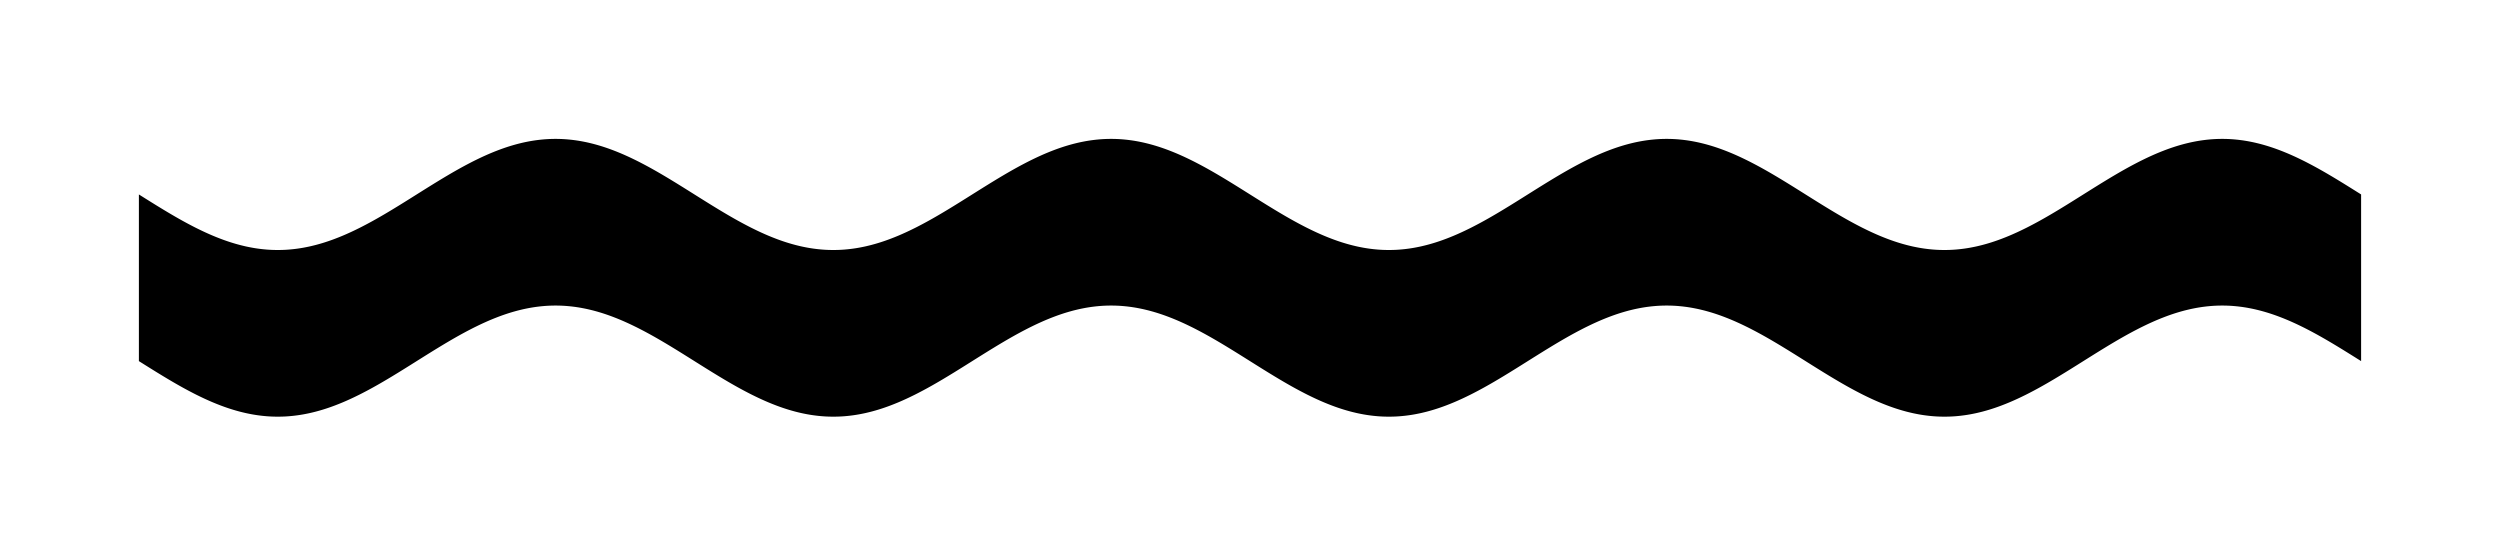 <!-- Header -->
<svg
    version="1.1"
    baseProfile="full"
    xmlns="http://www.w3.org/2000/svg"
    xmlns:xlink="http://www.w3.org/1999/xlink"
    xmlns:ev="http://www.w3.org/2001/xml-events"
    width="225.0"
    height="50.0"
    viewBox="-12.5 -17.5 225.0 50.0"
    preserveAspectRatio="none"
>
<!-- Body -->
<!-- Path -->
<path d="M0.0,0.0 L0.1,0.063 L0.2,0.126 L0.3,0.188 L0.4,0.251 L0.5,0.314 L0.6,0.377 L0.7,0.439 L0.8,0.502 L0.9,0.564 L1.0,0.627 L1.1,0.689 L1.2,0.751 L1.3,0.813 L1.4,0.875 L1.5,0.937 L1.6,0.999 L1.7,1.06 L1.8,1.121 L1.9,1.182 L2.0,1.243 L2.1,1.304 L2.2,1.365 L2.3,1.425 L2.4,1.485 L2.5,1.545 L2.6,1.605 L2.7,1.664 L2.8,1.723 L2.9,1.782 L3.0,1.841 L3.1,1.899 L3.2,1.957 L3.3,2.015 L3.4,2.072 L3.5,2.129 L3.6,2.186 L3.7,2.242 L3.8,2.298 L3.9,2.354 L4.0,2.409 L4.1,2.464 L4.2,2.518 L4.3,2.572 L4.4,2.626 L4.5,2.679 L4.6,2.732 L4.7,2.784 L4.8,2.836 L4.9,2.888 L5.0,2.939 L5.1,2.99 L5.2,3.04 L5.3,3.089 L5.4,3.138 L5.5,3.187 L5.6,3.235 L5.7,3.283 L5.8,3.33 L5.9,3.377 L6.0,3.423 L6.1,3.468 L6.2,3.513 L6.3,3.558 L6.4,3.602 L6.5,3.645 L6.6,3.688 L6.7,3.73 L6.8,3.771 L6.9,3.812 L7.0,3.853 L7.1,3.892 L7.2,3.931 L7.3,3.97 L7.4,4.008 L7.5,4.045 L7.6,4.082 L7.7,4.118 L7.8,4.153 L7.9,4.188 L8.0,4.222 L8.1,4.255 L8.2,4.288 L8.3,4.32 L8.4,4.351 L8.5,4.382 L8.6,4.411 L8.7,4.441 L8.8,4.469 L8.9,4.497 L9.0,4.524 L9.1,4.551 L9.2,4.576 L9.3,4.601 L9.4,4.625 L9.5,4.649 L9.6,4.672 L9.7,4.694 L9.8,4.715 L9.9,4.735 L10.0,4.755 L10.1,4.774 L10.2,4.793 L10.3,4.81 L10.4,4.827 L10.5,4.843 L10.6,4.858 L10.7,4.873 L10.8,4.886 L10.9,4.899 L11.0,4.911 L11.1,4.923 L11.2,4.933 L11.3,4.943 L11.4,4.952 L11.5,4.961 L11.6,4.968 L11.7,4.975 L11.8,4.981 L11.9,4.986 L12.0,4.99 L12.1,4.994 L12.2,4.996 L12.3,4.998 L12.4,5 L12.5,5.0 L12.6,5 L12.7,4.998 L12.8,4.996 L12.9,4.994 L13.0,4.99 L13.1,4.986 L13.2,4.981 L13.3,4.975 L13.4,4.968 L13.5,4.961 L13.6,4.952 L13.7,4.943 L13.8,4.933 L13.9,4.923 L14.0,4.911 L14.1,4.899 L14.2,4.886 L14.3,4.873 L14.4,4.858 L14.5,4.843 L14.6,4.827 L14.7,4.81 L14.8,4.793 L14.9,4.774 L15.0,4.755 L15.1,4.735 L15.2,4.715 L15.3,4.694 L15.4,4.672 L15.5,4.649 L15.6,4.625 L15.7,4.601 L15.8,4.576 L15.9,4.551 L16.0,4.524 L16.1,4.497 L16.2,4.469 L16.3,4.441 L16.4,4.411 L16.5,4.382 L16.6,4.351 L16.7,4.32 L16.8,4.288 L16.9,4.255 L17.0,4.222 L17.1,4.188 L17.2,4.153 L17.3,4.118 L17.4,4.082 L17.5,4.045 L17.6,4.008 L17.7,3.97 L17.8,3.931 L17.9,3.892 L18.0,3.853 L18.1,3.812 L18.2,3.771 L18.3,3.73 L18.4,3.688 L18.5,3.645 L18.6,3.602 L18.7,3.558 L18.8,3.513 L18.9,3.468 L19.0,3.423 L19.1,3.377 L19.2,3.33 L19.3,3.283 L19.4,3.235 L19.5,3.187 L19.6,3.138 L19.7,3.089 L19.8,3.04 L19.9,2.99 L20.0,2.939 L20.1,2.888 L20.2,2.836 L20.3,2.784 L20.4,2.732 L20.5,2.679 L20.6,2.626 L20.7,2.572 L20.8,2.518 L20.9,2.464 L21.0,2.409 L21.1,2.354 L21.2,2.298 L21.3,2.242 L21.4,2.186 L21.5,2.129 L21.6,2.072 L21.7,2.015 L21.8,1.957 L21.9,1.899 L22.0,1.841 L22.1,1.782 L22.2,1.723 L22.3,1.664 L22.4,1.605 L22.5,1.545 L22.6,1.485 L22.7,1.425 L22.8,1.365 L22.9,1.304 L23.0,1.243 L23.1,1.182 L23.2,1.121 L23.3,1.06 L23.4,0.999 L23.5,0.937 L23.6,0.875 L23.7,0.813 L23.8,0.751 L23.9,0.689 L24.0,0.627 L24.1,0.564 L24.2,0.502 L24.3,0.439 L24.4,0.377 L24.5,0.314 L24.6,0.251 L24.7,0.188 L24.8,0.126 L24.9,0.063 L25.0,6.123233995736766e-16 L25.1,-0.063 L25.2,-0.126 L25.3,-0.188 L25.4,-0.251 L25.5,-0.314 L25.6,-0.377 L25.7,-0.439 L25.8,-0.502 L25.9,-0.564 L26.0,-0.627 L26.1,-0.689 L26.2,-0.751 L26.3,-0.813 L26.4,-0.875 L26.5,-0.937 L26.6,-0.999 L26.7,-1.06 L26.8,-1.121 L26.9,-1.182 L27.0,-1.243 L27.1,-1.304 L27.2,-1.365 L27.3,-1.425 L27.4,-1.485 L27.5,-1.545 L27.6,-1.605 L27.7,-1.664 L27.8,-1.723 L27.9,-1.782 L28.0,-1.841 L28.1,-1.899 L28.2,-1.957 L28.3,-2.015 L28.4,-2.072 L28.5,-2.129 L28.6,-2.186 L28.7,-2.242 L28.8,-2.298 L28.9,-2.354 L29.0,-2.409 L29.1,-2.464 L29.2,-2.518 L29.3,-2.572 L29.4,-2.626 L29.5,-2.679 L29.6,-2.732 L29.7,-2.784 L29.8,-2.836 L29.9,-2.888 L30.0,-2.939 L30.1,-2.99 L30.2,-3.04 L30.3,-3.089 L30.4,-3.138 L30.5,-3.187 L30.6,-3.235 L30.7,-3.283 L30.8,-3.33 L30.9,-3.377 L31.0,-3.423 L31.1,-3.468 L31.2,-3.513 L31.3,-3.558 L31.4,-3.602 L31.5,-3.645 L31.6,-3.688 L31.7,-3.73 L31.8,-3.771 L31.9,-3.812 L32.0,-3.853 L32.1,-3.892 L32.2,-3.931 L32.3,-3.97 L32.4,-4.008 L32.5,-4.045 L32.6,-4.082 L32.7,-4.118 L32.8,-4.153 L32.9,-4.188 L33.0,-4.222 L33.1,-4.255 L33.2,-4.288 L33.3,-4.32 L33.4,-4.351 L33.5,-4.382 L33.6,-4.411 L33.7,-4.441 L33.8,-4.469 L33.9,-4.497 L34.0,-4.524 L34.1,-4.551 L34.2,-4.576 L34.3,-4.601 L34.4,-4.625 L34.5,-4.649 L34.6,-4.672 L34.7,-4.694 L34.8,-4.715 L34.9,-4.735 L35.0,-4.755 L35.1,-4.774 L35.2,-4.793 L35.3,-4.81 L35.4,-4.827 L35.5,-4.843 L35.6,-4.858 L35.7,-4.873 L35.8,-4.886 L35.9,-4.899 L36.0,-4.911 L36.1,-4.923 L36.2,-4.933 L36.3,-4.943 L36.4,-4.952 L36.5,-4.961 L36.6,-4.968 L36.7,-4.975 L36.8,-4.981 L36.9,-4.986 L37.0,-4.99 L37.1,-4.994 L37.2,-4.996 L37.3,-4.998 L37.4,-5 L37.5,-5.0 L37.6,-5 L37.7,-4.998 L37.8,-4.996 L37.9,-4.994 L38.0,-4.99 L38.1,-4.986 L38.2,-4.981 L38.3,-4.975 L38.4,-4.968 L38.5,-4.961 L38.6,-4.952 L38.7,-4.943 L38.8,-4.933 L38.9,-4.923 L39.0,-4.911 L39.1,-4.899 L39.2,-4.886 L39.3,-4.873 L39.4,-4.858 L39.5,-4.843 L39.6,-4.827 L39.7,-4.81 L39.8,-4.793 L39.9,-4.774 L40.0,-4.755 L40.1,-4.735 L40.2,-4.715 L40.3,-4.694 L40.4,-4.672 L40.5,-4.649 L40.6,-4.625 L40.7,-4.601 L40.8,-4.576 L40.9,-4.551 L41.0,-4.524 L41.1,-4.497 L41.2,-4.469 L41.3,-4.441 L41.4,-4.411 L41.5,-4.382 L41.6,-4.351 L41.7,-4.32 L41.8,-4.288 L41.9,-4.255 L42.0,-4.222 L42.1,-4.188 L42.2,-4.153 L42.3,-4.118 L42.4,-4.082 L42.5,-4.045 L42.6,-4.008 L42.7,-3.97 L42.8,-3.931 L42.9,-3.892 L43.0,-3.853 L43.1,-3.812 L43.2,-3.771 L43.3,-3.73 L43.4,-3.688 L43.5,-3.645 L43.6,-3.602 L43.7,-3.558 L43.8,-3.513 L43.9,-3.468 L44.0,-3.423 L44.1,-3.377 L44.2,-3.33 L44.3,-3.283 L44.4,-3.235 L44.5,-3.187 L44.6,-3.138 L44.7,-3.089 L44.8,-3.04 L44.9,-2.99 L45.0,-2.939 L45.1,-2.888 L45.2,-2.836 L45.3,-2.784 L45.4,-2.732 L45.5,-2.679 L45.6,-2.626 L45.7,-2.572 L45.8,-2.518 L45.9,-2.464 L46.0,-2.409 L46.1,-2.354 L46.2,-2.298 L46.3,-2.242 L46.4,-2.186 L46.5,-2.129 L46.6,-2.072 L46.7,-2.015 L46.8,-1.957 L46.9,-1.899 L47.0,-1.841 L47.1,-1.782 L47.2,-1.723 L47.3,-1.664 L47.4,-1.605 L47.5,-1.545 L47.6,-1.485 L47.7,-1.425 L47.8,-1.365 L47.9,-1.304 L48.0,-1.243 L48.1,-1.182 L48.2,-1.121 L48.3,-1.06 L48.4,-0.999 L48.5,-0.937 L48.6,-0.875 L48.7,-0.813 L48.8,-0.751 L48.9,-0.689 L49.0,-0.627 L49.1,-0.564 L49.2,-0.502 L49.3,-0.439 L49.4,-0.377 L49.5,-0.314 L49.6,-0.251 L49.7,-0.188 L49.8,-0.126 L49.9,-0.063 L50.0,-1.2246467991473533e-15 L50.1,0.063 L50.2,0.126 L50.3,0.188 L50.4,0.251 L50.5,0.314 L50.6,0.377 L50.7,0.439 L50.8,0.502 L50.9,0.564 L51.0,0.627 L51.1,0.689 L51.2,0.751 L51.3,0.813 L51.4,0.875 L51.5,0.937 L51.6,0.999 L51.7,1.06 L51.8,1.121 L51.9,1.182 L52.0,1.243 L52.1,1.304 L52.2,1.365 L52.3,1.425 L52.4,1.485 L52.5,1.545 L52.6,1.605 L52.7,1.664 L52.8,1.723 L52.9,1.782 L53.0,1.841 L53.1,1.899 L53.2,1.957 L53.3,2.015 L53.4,2.072 L53.5,2.129 L53.6,2.186 L53.7,2.242 L53.8,2.298 L53.9,2.354 L54.0,2.409 L54.1,2.464 L54.2,2.518 L54.3,2.572 L54.4,2.626 L54.5,2.679 L54.6,2.732 L54.7,2.784 L54.8,2.836 L54.9,2.888 L55.0,2.939 L55.1,2.99 L55.2,3.04 L55.3,3.089 L55.4,3.138 L55.5,3.187 L55.6,3.235 L55.7,3.283 L55.8,3.33 L55.9,3.377 L56.0,3.423 L56.1,3.468 L56.2,3.513 L56.3,3.558 L56.4,3.602 L56.5,3.645 L56.6,3.688 L56.7,3.73 L56.8,3.771 L56.9,3.812 L57.0,3.853 L57.1,3.892 L57.2,3.931 L57.3,3.97 L57.4,4.008 L57.5,4.045 L57.6,4.082 L57.7,4.118 L57.8,4.153 L57.9,4.188 L58.0,4.222 L58.1,4.255 L58.2,4.288 L58.3,4.32 L58.4,4.351 L58.5,4.382 L58.6,4.411 L58.7,4.441 L58.8,4.469 L58.9,4.497 L59.0,4.524 L59.1,4.551 L59.2,4.576 L59.3,4.601 L59.4,4.625 L59.5,4.649 L59.6,4.672 L59.7,4.694 L59.8,4.715 L59.9,4.735 L60.0,4.755 L60.1,4.774 L60.2,4.793 L60.3,4.81 L60.4,4.827 L60.5,4.843 L60.6,4.858 L60.7,4.873 L60.8,4.886 L60.9,4.899 L61.0,4.911 L61.1,4.923 L61.2,4.933 L61.3,4.943 L61.4,4.952 L61.5,4.961 L61.6,4.968 L61.7,4.975 L61.8,4.981 L61.9,4.986 L62.0,4.99 L62.1,4.994 L62.2,4.996 L62.3,4.998 L62.4,5 L62.5,5.0 L62.6,5 L62.7,4.998 L62.8,4.996 L62.9,4.994 L63.0,4.99 L63.1,4.986 L63.2,4.981 L63.3,4.975 L63.4,4.968 L63.5,4.961 L63.6,4.952 L63.7,4.943 L63.8,4.933 L63.9,4.923 L64.0,4.911 L64.1,4.899 L64.2,4.886 L64.3,4.873 L64.4,4.858 L64.5,4.843 L64.6,4.827 L64.7,4.81 L64.8,4.793 L64.9,4.774 L65.0,4.755 L65.1,4.735 L65.2,4.715 L65.3,4.694 L65.4,4.672 L65.5,4.649 L65.6,4.625 L65.7,4.601 L65.8,4.576 L65.9,4.551 L66.0,4.524 L66.1,4.497 L66.2,4.469 L66.3,4.441 L66.4,4.411 L66.5,4.382 L66.6,4.351 L66.7,4.32 L66.8,4.288 L66.9,4.255 L67.0,4.222 L67.1,4.188 L67.2,4.153 L67.3,4.118 L67.4,4.082 L67.5,4.045 L67.6,4.008 L67.7,3.97 L67.8,3.931 L67.9,3.892 L68.0,3.853 L68.1,3.812 L68.2,3.771 L68.3,3.73 L68.4,3.688 L68.5,3.645 L68.6,3.602 L68.7,3.558 L68.8,3.513 L68.9,3.468 L69.0,3.423 L69.1,3.377 L69.2,3.33 L69.3,3.283 L69.4,3.235 L69.5,3.187 L69.6,3.138 L69.7,3.089 L69.8,3.04 L69.9,2.99 L70.0,2.939 L70.1,2.888 L70.2,2.836 L70.3,2.784 L70.4,2.732 L70.5,2.679 L70.6,2.626 L70.7,2.572 L70.8,2.518 L70.9,2.464 L71.0,2.409 L71.1,2.354 L71.2,2.298 L71.3,2.242 L71.4,2.186 L71.5,2.129 L71.6,2.072 L71.7,2.015 L71.8,1.957 L71.9,1.899 L72.0,1.841 L72.1,1.782 L72.2,1.723 L72.3,1.664 L72.4,1.605 L72.5,1.545 L72.6,1.485 L72.7,1.425 L72.8,1.365 L72.9,1.304 L73.0,1.243 L73.1,1.182 L73.2,1.121 L73.3,1.06 L73.4,0.999 L73.5,0.937 L73.6,0.875 L73.7,0.813 L73.8,0.751 L73.9,0.689 L74.0,0.627 L74.1,0.564 L74.2,0.502 L74.3,0.439 L74.4,0.377 L74.5,0.314 L74.6,0.251 L74.7,0.188 L74.8,0.126 L74.9,0.063 L75.0,1.8369701987210296e-15 L75.1,-0.063 L75.2,-0.126 L75.3,-0.188 L75.4,-0.251 L75.5,-0.314 L75.6,-0.377 L75.7,-0.439 L75.8,-0.502 L75.9,-0.564 L76.0,-0.627 L76.1,-0.689 L76.2,-0.751 L76.3,-0.813 L76.4,-0.875 L76.5,-0.937 L76.6,-0.999 L76.7,-1.06 L76.8,-1.121 L76.9,-1.182 L77.0,-1.243 L77.1,-1.304 L77.2,-1.365 L77.3,-1.425 L77.4,-1.485 L77.5,-1.545 L77.6,-1.605 L77.7,-1.664 L77.8,-1.723 L77.9,-1.782 L78.0,-1.841 L78.1,-1.899 L78.2,-1.957 L78.3,-2.015 L78.4,-2.072 L78.5,-2.129 L78.6,-2.186 L78.7,-2.242 L78.8,-2.298 L78.9,-2.354 L79.0,-2.409 L79.1,-2.464 L79.2,-2.518 L79.3,-2.572 L79.4,-2.626 L79.5,-2.679 L79.6,-2.732 L79.7,-2.784 L79.8,-2.836 L79.9,-2.888 L80.0,-2.939 L80.1,-2.99 L80.2,-3.04 L80.3,-3.089 L80.4,-3.138 L80.5,-3.187 L80.6,-3.235 L80.7,-3.283 L80.8,-3.33 L80.9,-3.377 L81.0,-3.423 L81.1,-3.468 L81.2,-3.513 L81.3,-3.558 L81.4,-3.602 L81.5,-3.645 L81.6,-3.688 L81.7,-3.73 L81.8,-3.771 L81.9,-3.812 L82.0,-3.853 L82.1,-3.892 L82.2,-3.931 L82.3,-3.97 L82.4,-4.008 L82.5,-4.045 L82.6,-4.082 L82.7,-4.118 L82.8,-4.153 L82.9,-4.188 L83.0,-4.222 L83.1,-4.255 L83.2,-4.288 L83.3,-4.32 L83.4,-4.351 L83.5,-4.382 L83.6,-4.411 L83.7,-4.441 L83.8,-4.469 L83.9,-4.497 L84.0,-4.524 L84.1,-4.551 L84.2,-4.576 L84.3,-4.601 L84.4,-4.625 L84.5,-4.649 L84.6,-4.672 L84.7,-4.694 L84.8,-4.715 L84.9,-4.735 L85.0,-4.755 L85.1,-4.774 L85.2,-4.793 L85.3,-4.81 L85.4,-4.827 L85.5,-4.843 L85.6,-4.858 L85.7,-4.873 L85.8,-4.886 L85.9,-4.899 L86.0,-4.911 L86.1,-4.923 L86.2,-4.933 L86.3,-4.943 L86.4,-4.952 L86.5,-4.961 L86.6,-4.968 L86.7,-4.975 L86.8,-4.981 L86.9,-4.986 L87.0,-4.99 L87.1,-4.994 L87.2,-4.996 L87.3,-4.998 L87.4,-5 L87.5,-5.0 L87.6,-5 L87.7,-4.998 L87.8,-4.996 L87.9,-4.994 L88.0,-4.99 L88.1,-4.986 L88.2,-4.981 L88.3,-4.975 L88.4,-4.968 L88.5,-4.961 L88.6,-4.952 L88.7,-4.943 L88.8,-4.933 L88.9,-4.923 L89.0,-4.911 L89.1,-4.899 L89.2,-4.886 L89.3,-4.873 L89.4,-4.858 L89.5,-4.843 L89.6,-4.827 L89.7,-4.81 L89.8,-4.793 L89.9,-4.774 L90.0,-4.755 L90.1,-4.735 L90.2,-4.715 L90.3,-4.694 L90.4,-4.672 L90.5,-4.649 L90.6,-4.625 L90.7,-4.601 L90.8,-4.576 L90.9,-4.551 L91.0,-4.524 L91.1,-4.497 L91.2,-4.469 L91.3,-4.441 L91.4,-4.411 L91.5,-4.382 L91.6,-4.351 L91.7,-4.32 L91.8,-4.288 L91.9,-4.255 L92.0,-4.222 L92.1,-4.188 L92.2,-4.153 L92.3,-4.118 L92.4,-4.082 L92.5,-4.045 L92.6,-4.008 L92.7,-3.97 L92.8,-3.931 L92.9,-3.892 L93.0,-3.853 L93.1,-3.812 L93.2,-3.771 L93.3,-3.73 L93.4,-3.688 L93.5,-3.645 L93.6,-3.602 L93.7,-3.558 L93.8,-3.513 L93.9,-3.468 L94.0,-3.423 L94.1,-3.377 L94.2,-3.33 L94.3,-3.283 L94.4,-3.235 L94.5,-3.187 L94.6,-3.138 L94.7,-3.089 L94.8,-3.04 L94.9,-2.99 L95.0,-2.939 L95.1,-2.888 L95.2,-2.836 L95.3,-2.784 L95.4,-2.732 L95.5,-2.679 L95.6,-2.626 L95.7,-2.572 L95.8,-2.518 L95.9,-2.464 L96.0,-2.409 L96.1,-2.354 L96.2,-2.298 L96.3,-2.242 L96.4,-2.186 L96.5,-2.129 L96.6,-2.072 L96.7,-2.015 L96.8,-1.957 L96.9,-1.899 L97.0,-1.841 L97.1,-1.782 L97.2,-1.723 L97.3,-1.664 L97.4,-1.605 L97.5,-1.545 L97.6,-1.485 L97.7,-1.425 L97.8,-1.365 L97.9,-1.304 L98.0,-1.243 L98.1,-1.182 L98.2,-1.121 L98.3,-1.06 L98.4,-0.999 L98.5,-0.937 L98.6,-0.875 L98.7,-0.813 L98.8,-0.751 L98.9,-0.689 L99.0,-0.627 L99.1,-0.564 L99.2,-0.502 L99.3,-0.439 L99.4,-0.377 L99.5,-0.314 L99.6,-0.251 L99.7,-0.188 L99.8,-0.126 L99.9,-0.063 L100.0,-2.4492935982947065e-15 L100.1,0.063 L100.2,0.126 L100.3,0.188 L100.4,0.251 L100.5,0.314 L100.6,0.377 L100.7,0.439 L100.8,0.502 L100.9,0.564 L101.0,0.627 L101.1,0.689 L101.2,0.751 L101.3,0.813 L101.4,0.875 L101.5,0.937 L101.6,0.999 L101.7,1.06 L101.8,1.121 L101.9,1.182 L102.0,1.243 L102.1,1.304 L102.2,1.365 L102.3,1.425 L102.4,1.485 L102.5,1.545 L102.6,1.605 L102.7,1.664 L102.8,1.723 L102.9,1.782 L103.0,1.841 L103.1,1.899 L103.2,1.957 L103.3,2.015 L103.4,2.072 L103.5,2.129 L103.6,2.186 L103.7,2.242 L103.8,2.298 L103.9,2.354 L104.0,2.409 L104.1,2.464 L104.2,2.518 L104.3,2.572 L104.4,2.626 L104.5,2.679 L104.6,2.732 L104.7,2.784 L104.8,2.836 L104.9,2.888 L105.0,2.939 L105.1,2.99 L105.2,3.04 L105.3,3.089 L105.4,3.138 L105.5,3.187 L105.6,3.235 L105.7,3.283 L105.8,3.33 L105.9,3.377 L106.0,3.423 L106.1,3.468 L106.2,3.513 L106.3,3.558 L106.4,3.602 L106.5,3.645 L106.6,3.688 L106.7,3.73 L106.8,3.771 L106.9,3.812 L107.0,3.853 L107.1,3.892 L107.2,3.931 L107.3,3.97 L107.4,4.008 L107.5,4.045 L107.6,4.082 L107.7,4.118 L107.8,4.153 L107.9,4.188 L108.0,4.222 L108.1,4.255 L108.2,4.288 L108.3,4.32 L108.4,4.351 L108.5,4.382 L108.6,4.411 L108.7,4.441 L108.8,4.469 L108.9,4.497 L109.0,4.524 L109.1,4.551 L109.2,4.576 L109.3,4.601 L109.4,4.625 L109.5,4.649 L109.6,4.672 L109.7,4.694 L109.8,4.715 L109.9,4.735 L110.0,4.755 L110.1,4.774 L110.2,4.793 L110.3,4.81 L110.4,4.827 L110.5,4.843 L110.6,4.858 L110.7,4.873 L110.8,4.886 L110.9,4.899 L111.0,4.911 L111.1,4.923 L111.2,4.933 L111.3,4.943 L111.4,4.952 L111.5,4.961 L111.6,4.968 L111.7,4.975 L111.8,4.981 L111.9,4.986 L112.0,4.99 L112.1,4.994 L112.2,4.996 L112.3,4.998 L112.4,5 L112.5,5.0 L112.6,5 L112.7,4.998 L112.8,4.996 L112.9,4.994 L113.0,4.99 L113.1,4.986 L113.2,4.981 L113.3,4.975 L113.4,4.968 L113.5,4.961 L113.6,4.952 L113.7,4.943 L113.8,4.933 L113.9,4.923 L114.0,4.911 L114.1,4.899 L114.2,4.886 L114.3,4.873 L114.4,4.858 L114.5,4.843 L114.6,4.827 L114.7,4.81 L114.8,4.793 L114.9,4.774 L115.0,4.755 L115.1,4.735 L115.2,4.715 L115.3,4.694 L115.4,4.672 L115.5,4.649 L115.6,4.625 L115.7,4.601 L115.8,4.576 L115.9,4.551 L116.0,4.524 L116.1,4.497 L116.2,4.469 L116.3,4.441 L116.4,4.411 L116.5,4.382 L116.6,4.351 L116.7,4.32 L116.8,4.288 L116.9,4.255 L117.0,4.222 L117.1,4.188 L117.2,4.153 L117.3,4.118 L117.4,4.082 L117.5,4.045 L117.6,4.008 L117.7,3.97 L117.8,3.931 L117.9,3.892 L118.0,3.853 L118.1,3.812 L118.2,3.771 L118.3,3.73 L118.4,3.688 L118.5,3.645 L118.6,3.602 L118.7,3.558 L118.8,3.513 L118.9,3.468 L119.0,3.423 L119.1,3.377 L119.2,3.33 L119.3,3.283 L119.4,3.235 L119.5,3.187 L119.6,3.138 L119.7,3.089 L119.8,3.04 L119.9,2.99 L120.0,2.939 L120.1,2.888 L120.2,2.836 L120.3,2.784 L120.4,2.732 L120.5,2.679 L120.6,2.626 L120.7,2.572 L120.8,2.518 L120.9,2.464 L121.0,2.409 L121.1,2.354 L121.2,2.298 L121.3,2.242 L121.4,2.186 L121.5,2.129 L121.6,2.072 L121.7,2.015 L121.8,1.957 L121.9,1.899 L122.0,1.841 L122.1,1.782 L122.2,1.723 L122.3,1.664 L122.4,1.605 L122.5,1.545 L122.6,1.485 L122.7,1.425 L122.8,1.365 L122.9,1.304 L123.0,1.243 L123.1,1.182 L123.2,1.121 L123.3,1.06 L123.4,0.999 L123.5,0.937 L123.6,0.875 L123.7,0.813 L123.8,0.751 L123.9,0.689 L124.0,0.627 L124.1,0.564 L124.2,0.502 L124.3,0.439 L124.4,0.377 L124.5,0.314 L124.6,0.251 L124.7,0.188 L124.8,0.126 L124.9,0.063 L125.0,1.1943401194869634e-14 L125.1,-0.063 L125.2,-0.126 L125.3,-0.188 L125.4,-0.251 L125.5,-0.314 L125.6,-0.377 L125.7,-0.439 L125.8,-0.502 L125.9,-0.564 L126.0,-0.627 L126.1,-0.689 L126.2,-0.751 L126.3,-0.813 L126.4,-0.875 L126.5,-0.937 L126.6,-0.999 L126.7,-1.06 L126.8,-1.121 L126.9,-1.182 L127.0,-1.243 L127.1,-1.304 L127.2,-1.365 L127.3,-1.425 L127.4,-1.485 L127.5,-1.545 L127.6,-1.605 L127.7,-1.664 L127.8,-1.723 L127.9,-1.782 L128.0,-1.841 L128.1,-1.899 L128.2,-1.957 L128.3,-2.015 L128.4,-2.072 L128.5,-2.129 L128.6,-2.186 L128.7,-2.242 L128.8,-2.298 L128.9,-2.354 L129.0,-2.409 L129.1,-2.464 L129.2,-2.518 L129.3,-2.572 L129.4,-2.626 L129.5,-2.679 L129.6,-2.732 L129.7,-2.784 L129.8,-2.836 L129.9,-2.888 L130.0,-2.939 L130.1,-2.99 L130.2,-3.04 L130.3,-3.089 L130.4,-3.138 L130.5,-3.187 L130.6,-3.235 L130.7,-3.283 L130.8,-3.33 L130.9,-3.377 L131.0,-3.423 L131.1,-3.468 L131.2,-3.513 L131.3,-3.558 L131.4,-3.602 L131.5,-3.645 L131.6,-3.688 L131.7,-3.73 L131.8,-3.771 L131.9,-3.812 L132.0,-3.853 L132.1,-3.892 L132.2,-3.931 L132.3,-3.97 L132.4,-4.008 L132.5,-4.045 L132.6,-4.082 L132.7,-4.118 L132.8,-4.153 L132.9,-4.188 L133.0,-4.222 L133.1,-4.255 L133.2,-4.288 L133.3,-4.32 L133.4,-4.351 L133.5,-4.382 L133.6,-4.411 L133.7,-4.441 L133.8,-4.469 L133.9,-4.497 L134.0,-4.524 L134.1,-4.551 L134.2,-4.576 L134.3,-4.601 L134.4,-4.625 L134.5,-4.649 L134.6,-4.672 L134.7,-4.694 L134.8,-4.715 L134.9,-4.735 L135.0,-4.755 L135.1,-4.774 L135.2,-4.793 L135.3,-4.81 L135.4,-4.827 L135.5,-4.843 L135.6,-4.858 L135.7,-4.873 L135.8,-4.886 L135.9,-4.899 L136.0,-4.911 L136.1,-4.923 L136.2,-4.933 L136.3,-4.943 L136.4,-4.952 L136.5,-4.961 L136.6,-4.968 L136.7,-4.975 L136.8,-4.981 L136.9,-4.986 L137.0,-4.99 L137.1,-4.994 L137.2,-4.996 L137.3,-4.998 L137.4,-5 L137.5,-5.0 L137.6,-5 L137.7,-4.998 L137.8,-4.996 L137.9,-4.994 L138.0,-4.99 L138.1,-4.986 L138.2,-4.981 L138.3,-4.975 L138.4,-4.968 L138.5,-4.961 L138.6,-4.952 L138.7,-4.943 L138.8,-4.933 L138.9,-4.923 L139.0,-4.911 L139.1,-4.899 L139.2,-4.886 L139.3,-4.873 L139.4,-4.858 L139.5,-4.843 L139.6,-4.827 L139.7,-4.81 L139.8,-4.793 L139.9,-4.774 L140.0,-4.755 L140.1,-4.735 L140.2,-4.715 L140.3,-4.694 L140.4,-4.672 L140.5,-4.649 L140.6,-4.625 L140.7,-4.601 L140.8,-4.576 L140.9,-4.551 L141.0,-4.524 L141.1,-4.497 L141.2,-4.469 L141.3,-4.441 L141.4,-4.411 L141.5,-4.382 L141.6,-4.351 L141.7,-4.32 L141.8,-4.288 L141.9,-4.255 L142.0,-4.222 L142.1,-4.188 L142.2,-4.153 L142.3,-4.118 L142.4,-4.082 L142.5,-4.045 L142.6,-4.008 L142.7,-3.97 L142.8,-3.931 L142.9,-3.892 L143.0,-3.853 L143.1,-3.812 L143.2,-3.771 L143.3,-3.73 L143.4,-3.688 L143.5,-3.645 L143.6,-3.602 L143.7,-3.558 L143.8,-3.513 L143.9,-3.468 L144.0,-3.423 L144.1,-3.377 L144.2,-3.33 L144.3,-3.283 L144.4,-3.235 L144.5,-3.187 L144.6,-3.138 L144.7,-3.089 L144.8,-3.04 L144.9,-2.99 L145.0,-2.939 L145.1,-2.888 L145.2,-2.836 L145.3,-2.784 L145.4,-2.732 L145.5,-2.679 L145.6,-2.626 L145.7,-2.572 L145.8,-2.518 L145.9,-2.464 L146.0,-2.409 L146.1,-2.354 L146.2,-2.298 L146.3,-2.242 L146.4,-2.186 L146.5,-2.129 L146.6,-2.072 L146.7,-2.015 L146.8,-1.957 L146.9,-1.899 L147.0,-1.841 L147.1,-1.782 L147.2,-1.723 L147.3,-1.664 L147.4,-1.605 L147.5,-1.545 L147.6,-1.485 L147.7,-1.425 L147.8,-1.365 L147.9,-1.304 L148.0,-1.243 L148.1,-1.182 L148.2,-1.121 L148.3,-1.06 L148.4,-0.999 L148.5,-0.937 L148.6,-0.875 L148.7,-0.813 L148.8,-0.751 L148.9,-0.689 L149.0,-0.627 L149.1,-0.564 L149.2,-0.502 L149.3,-0.439 L149.4,-0.377 L149.5,-0.314 L149.6,-0.251 L149.7,-0.188 L149.8,-0.126 L149.9,-0.063 L150.0,-3.673940397442059e-15 L150.1,0.063 L150.2,0.126 L150.3,0.188 L150.4,0.251 L150.5,0.314 L150.6,0.377 L150.7,0.439 L150.8,0.502 L150.9,0.564 L151.0,0.627 L151.1,0.689 L151.2,0.751 L151.3,0.813 L151.4,0.875 L151.5,0.937 L151.6,0.999 L151.7,1.06 L151.8,1.121 L151.9,1.182 L152.0,1.243 L152.1,1.304 L152.2,1.365 L152.3,1.425 L152.4,1.485 L152.5,1.545 L152.6,1.605 L152.7,1.664 L152.8,1.723 L152.9,1.782 L153.0,1.841 L153.1,1.899 L153.2,1.957 L153.3,2.015 L153.4,2.072 L153.5,2.129 L153.6,2.186 L153.7,2.242 L153.8,2.298 L153.9,2.354 L154.0,2.409 L154.1,2.464 L154.2,2.518 L154.3,2.572 L154.4,2.626 L154.5,2.679 L154.6,2.732 L154.7,2.784 L154.8,2.836 L154.9,2.888 L155.0,2.939 L155.1,2.99 L155.2,3.04 L155.3,3.089 L155.4,3.138 L155.5,3.187 L155.6,3.235 L155.7,3.283 L155.8,3.33 L155.9,3.377 L156.0,3.423 L156.1,3.468 L156.2,3.513 L156.3,3.558 L156.4,3.602 L156.5,3.645 L156.6,3.688 L156.7,3.73 L156.8,3.771 L156.9,3.812 L157.0,3.853 L157.1,3.892 L157.2,3.931 L157.3,3.97 L157.4,4.008 L157.5,4.045 L157.6,4.082 L157.7,4.118 L157.8,4.153 L157.9,4.188 L158.0,4.222 L158.1,4.255 L158.2,4.288 L158.3,4.32 L158.4,4.351 L158.5,4.382 L158.6,4.411 L158.7,4.441 L158.8,4.469 L158.9,4.497 L159.0,4.524 L159.1,4.551 L159.2,4.576 L159.3,4.601 L159.4,4.625 L159.5,4.649 L159.6,4.672 L159.7,4.694 L159.8,4.715 L159.9,4.735 L160.0,4.755 L160.1,4.774 L160.2,4.793 L160.3,4.81 L160.4,4.827 L160.5,4.843 L160.6,4.858 L160.7,4.873 L160.8,4.886 L160.9,4.899 L161.0,4.911 L161.1,4.923 L161.2,4.933 L161.3,4.943 L161.4,4.952 L161.5,4.961 L161.6,4.968 L161.7,4.975 L161.8,4.981 L161.9,4.986 L162.0,4.99 L162.1,4.994 L162.2,4.996 L162.3,4.998 L162.4,5 L162.5,5.0 L162.6,5 L162.7,4.998 L162.8,4.996 L162.9,4.994 L163.0,4.99 L163.1,4.986 L163.2,4.981 L163.3,4.975 L163.4,4.968 L163.5,4.961 L163.6,4.952 L163.7,4.943 L163.8,4.933 L163.9,4.923 L164.0,4.911 L164.1,4.899 L164.2,4.886 L164.3,4.873 L164.4,4.858 L164.5,4.843 L164.6,4.827 L164.7,4.81 L164.8,4.793 L164.9,4.774 L165.0,4.755 L165.1,4.735 L165.2,4.715 L165.3,4.694 L165.4,4.672 L165.5,4.649 L165.6,4.625 L165.7,4.601 L165.8,4.576 L165.9,4.551 L166.0,4.524 L166.1,4.497 L166.2,4.469 L166.3,4.441 L166.4,4.411 L166.5,4.382 L166.6,4.351 L166.7,4.32 L166.8,4.288 L166.9,4.255 L167.0,4.222 L167.1,4.188 L167.2,4.153 L167.3,4.118 L167.4,4.082 L167.5,4.045 L167.6,4.008 L167.7,3.97 L167.8,3.931 L167.9,3.892 L168.0,3.853 L168.1,3.812 L168.2,3.771 L168.3,3.73 L168.4,3.688 L168.5,3.645 L168.6,3.602 L168.7,3.558 L168.8,3.513 L168.9,3.468 L169.0,3.423 L169.1,3.377 L169.2,3.33 L169.3,3.283 L169.4,3.235 L169.5,3.187 L169.6,3.138 L169.7,3.089 L169.8,3.04 L169.9,2.99 L170.0,2.939 L170.1,2.888 L170.2,2.836 L170.3,2.784 L170.4,2.732 L170.5,2.679 L170.6,2.626 L170.7,2.572 L170.8,2.518 L170.9,2.464 L171.0,2.409 L171.1,2.354 L171.2,2.298 L171.3,2.242 L171.4,2.186 L171.5,2.129 L171.6,2.072 L171.7,2.015 L171.8,1.957 L171.9,1.899 L172.0,1.841 L172.1,1.782 L172.2,1.723 L172.3,1.664 L172.4,1.605 L172.5,1.545 L172.6,1.485 L172.7,1.425 L172.8,1.365 L172.9,1.304 L173.0,1.243 L173.1,1.182 L173.2,1.121 L173.3,1.06 L173.4,0.999 L173.5,0.937 L173.6,0.875 L173.7,0.813 L173.8,0.751 L173.9,0.689 L174.0,0.627 L174.1,0.564 L174.2,0.502 L174.3,0.439 L174.4,0.377 L174.5,0.314 L174.6,0.251 L174.7,0.188 L174.8,0.126 L174.9,0.063 L175.0,2.204983219101824e-14 L175.1,-0.063 L175.2,-0.126 L175.3,-0.188 L175.4,-0.251 L175.5,-0.314 L175.6,-0.377 L175.7,-0.439 L175.8,-0.502 L175.9,-0.564 L176.0,-0.627 L176.1,-0.689 L176.2,-0.751 L176.3,-0.813 L176.4,-0.875 L176.5,-0.937 L176.6,-0.999 L176.7,-1.06 L176.8,-1.121 L176.9,-1.182 L177.0,-1.243 L177.1,-1.304 L177.2,-1.365 L177.3,-1.425 L177.4,-1.485 L177.5,-1.545 L177.6,-1.605 L177.7,-1.664 L177.8,-1.723 L177.9,-1.782 L178.0,-1.841 L178.1,-1.899 L178.2,-1.957 L178.3,-2.015 L178.4,-2.072 L178.5,-2.129 L178.6,-2.186 L178.7,-2.242 L178.8,-2.298 L178.9,-2.354 L179.0,-2.409 L179.1,-2.464 L179.2,-2.518 L179.3,-2.572 L179.4,-2.626 L179.5,-2.679 L179.6,-2.732 L179.7,-2.784 L179.8,-2.836 L179.9,-2.888 L180.0,-2.939 L180.1,-2.99 L180.2,-3.04 L180.3,-3.089 L180.4,-3.138 L180.5,-3.187 L180.6,-3.235 L180.7,-3.283 L180.8,-3.33 L180.9,-3.377 L181.0,-3.423 L181.1,-3.468 L181.2,-3.513 L181.3,-3.558 L181.4,-3.602 L181.5,-3.645 L181.6,-3.688 L181.7,-3.73 L181.8,-3.771 L181.9,-3.812 L182.0,-3.853 L182.1,-3.892 L182.2,-3.931 L182.3,-3.97 L182.4,-4.008 L182.5,-4.045 L182.6,-4.082 L182.7,-4.118 L182.8,-4.153 L182.9,-4.188 L183.0,-4.222 L183.1,-4.255 L183.2,-4.288 L183.3,-4.32 L183.4,-4.351 L183.5,-4.382 L183.6,-4.411 L183.7,-4.441 L183.8,-4.469 L183.9,-4.497 L184.0,-4.524 L184.1,-4.551 L184.2,-4.576 L184.3,-4.601 L184.4,-4.625 L184.5,-4.649 L184.6,-4.672 L184.7,-4.694 L184.8,-4.715 L184.9,-4.735 L185.0,-4.755 L185.1,-4.774 L185.2,-4.793 L185.3,-4.81 L185.4,-4.827 L185.5,-4.843 L185.6,-4.858 L185.7,-4.873 L185.8,-4.886 L185.9,-4.899 L186.0,-4.911 L186.1,-4.923 L186.2,-4.933 L186.3,-4.943 L186.4,-4.952 L186.5,-4.961 L186.6,-4.968 L186.7,-4.975 L186.8,-4.981 L186.9,-4.986 L187.0,-4.99 L187.1,-4.994 L187.2,-4.996 L187.3,-4.998 L187.4,-5 L187.5,-5.0 L187.6,-5 L187.7,-4.998 L187.8,-4.996 L187.9,-4.994 L188.0,-4.99 L188.1,-4.986 L188.2,-4.981 L188.3,-4.975 L188.4,-4.968 L188.5,-4.961 L188.6,-4.952 L188.7,-4.943 L188.8,-4.933 L188.9,-4.923 L189.0,-4.911 L189.1,-4.899 L189.2,-4.886 L189.3,-4.873 L189.4,-4.858 L189.5,-4.843 L189.6,-4.827 L189.7,-4.81 L189.8,-4.793 L189.9,-4.774 L190.0,-4.755 L190.1,-4.735 L190.2,-4.715 L190.3,-4.694 L190.4,-4.672 L190.5,-4.649 L190.6,-4.625 L190.7,-4.601 L190.8,-4.576 L190.9,-4.551 L191.0,-4.524 L191.1,-4.497 L191.2,-4.469 L191.3,-4.441 L191.4,-4.411 L191.5,-4.382 L191.6,-4.351 L191.7,-4.32 L191.8,-4.288 L191.9,-4.255 L192.0,-4.222 L192.1,-4.188 L192.2,-4.153 L192.3,-4.118 L192.4,-4.082 L192.5,-4.045 L192.6,-4.008 L192.7,-3.97 L192.8,-3.931 L192.9,-3.892 L193.0,-3.853 L193.1,-3.812 L193.2,-3.771 L193.3,-3.73 L193.4,-3.688 L193.5,-3.645 L193.6,-3.602 L193.7,-3.558 L193.8,-3.513 L193.9,-3.468 L194.0,-3.423 L194.1,-3.377 L194.2,-3.33 L194.3,-3.283 L194.4,-3.235 L194.5,-3.187 L194.6,-3.138 L194.7,-3.089 L194.8,-3.04 L194.9,-2.99 L195.0,-2.939 L195.1,-2.888 L195.2,-2.836 L195.3,-2.784 L195.4,-2.732 L195.5,-2.679 L195.6,-2.626 L195.7,-2.572 L195.8,-2.518 L195.9,-2.464 L196.0,-2.409 L196.1,-2.354 L196.2,-2.298 L196.3,-2.242 L196.4,-2.186 L196.5,-2.129 L196.6,-2.072 L196.7,-2.015 L196.8,-1.957 L196.9,-1.899 L197.0,-1.841 L197.1,-1.782 L197.2,-1.723 L197.3,-1.664 L197.4,-1.605 L197.5,-1.545 L197.6,-1.485 L197.7,-1.425 L197.8,-1.365 L197.9,-1.304 L198.0,-1.243 L198.1,-1.182 L198.2,-1.121 L198.3,-1.06 L198.4,-0.999 L198.5,-0.937 L198.6,-0.875 L198.7,-0.813 L198.8,-0.751 L198.9,-0.689 L199.0,-0.627 L199.1,-0.564 L199.2,-0.502 L199.3,-0.439 L199.4,-0.377 L199.5,-0.314 L199.6,-0.251 L199.7,-0.188 L199.8,-0.126 L199.9,-0.063 L200.0,-4.898587196589413e-15 L200.0,15 L199.9,14.937 L199.8,14.874 L199.7,14.812 L199.6,14.749 L199.5,14.686 L199.4,14.623 L199.3,14.561 L199.2,14.498 L199.1,14.436 L199.0,14.373 L198.9,14.311 L198.8,14.249 L198.7,14.187 L198.6,14.125 L198.5,14.063 L198.4,14.001 L198.3,13.94 L198.2,13.879 L198.1,13.818 L198.0,13.757 L197.9,13.696 L197.8,13.635 L197.7,13.575 L197.6,13.515 L197.5,13.455 L197.4,13.395 L197.3,13.336 L197.2,13.277 L197.1,13.218 L197.0,13.159 L196.9,13.101 L196.8,13.043 L196.7,12.985 L196.6,12.928 L196.5,12.871 L196.4,12.814 L196.3,12.758 L196.2,12.702 L196.1,12.646 L196.0,12.591 L195.9,12.536 L195.8,12.482 L195.7,12.428 L195.6,12.374 L195.5,12.321 L195.4,12.268 L195.3,12.216 L195.2,12.164 L195.1,12.112 L195.0,12.061 L194.9,12.01 L194.8,11.96 L194.7,11.911 L194.6,11.862 L194.5,11.813 L194.4,11.765 L194.3,11.717 L194.2,11.67 L194.1,11.623 L194.0,11.577 L193.9,11.532 L193.8,11.487 L193.7,11.442 L193.6,11.398 L193.5,11.355 L193.4,11.312 L193.3,11.27 L193.2,11.229 L193.1,11.188 L193.0,11.147 L192.9,11.108 L192.8,11.069 L192.7,11.03 L192.6,10.992 L192.5,10.955 L192.4,10.918 L192.3,10.882 L192.2,10.847 L192.1,10.812 L192.0,10.778 L191.9,10.745 L191.8,10.712 L191.7,10.68 L191.6,10.649 L191.5,10.618 L191.4,10.589 L191.3,10.559 L191.2,10.531 L191.1,10.503 L191.0,10.476 L190.9,10.449 L190.8,10.424 L190.7,10.399 L190.6,10.375 L190.5,10.351 L190.4,10.328 L190.3,10.306 L190.2,10.285 L190.1,10.265 L190.0,10.245 L189.9,10.226 L189.8,10.207 L189.7,10.19 L189.6,10.173 L189.5,10.157 L189.4,10.142 L189.3,10.127 L189.2,10.114 L189.1,10.101 L189.0,10.089 L188.9,10.077 L188.8,10.067 L188.7,10.057 L188.6,10.048 L188.5,10.039 L188.4,10.032 L188.3,10.025 L188.2,10.019 L188.1,10.014 L188.0,10.01 L187.9,10.006 L187.8,10.004 L187.7,10.002 L187.6,10 L187.5,10.0 L187.4,10 L187.3,10.002 L187.2,10.004 L187.1,10.006 L187.0,10.01 L186.9,10.014 L186.8,10.019 L186.7,10.025 L186.6,10.032 L186.5,10.039 L186.4,10.048 L186.3,10.057 L186.2,10.067 L186.1,10.077 L186.0,10.089 L185.9,10.101 L185.8,10.114 L185.7,10.127 L185.6,10.142 L185.5,10.157 L185.4,10.173 L185.3,10.19 L185.2,10.207 L185.1,10.226 L185.0,10.245 L184.9,10.265 L184.8,10.285 L184.7,10.306 L184.6,10.328 L184.5,10.351 L184.4,10.375 L184.3,10.399 L184.2,10.424 L184.1,10.449 L184.0,10.476 L183.9,10.503 L183.8,10.531 L183.7,10.559 L183.6,10.589 L183.5,10.618 L183.4,10.649 L183.3,10.68 L183.2,10.712 L183.1,10.745 L183.0,10.778 L182.9,10.812 L182.8,10.847 L182.7,10.882 L182.6,10.918 L182.5,10.955 L182.4,10.992 L182.3,11.03 L182.2,11.069 L182.1,11.108 L182.0,11.147 L181.9,11.188 L181.8,11.229 L181.7,11.27 L181.6,11.312 L181.5,11.355 L181.4,11.398 L181.3,11.442 L181.2,11.487 L181.1,11.532 L181.0,11.577 L180.9,11.623 L180.8,11.67 L180.7,11.717 L180.6,11.765 L180.5,11.813 L180.4,11.862 L180.3,11.911 L180.2,11.96 L180.1,12.01 L180.0,12.061 L179.9,12.112 L179.8,12.164 L179.7,12.216 L179.6,12.268 L179.5,12.321 L179.4,12.374 L179.3,12.428 L179.2,12.482 L179.1,12.536 L179.0,12.591 L178.9,12.646 L178.8,12.702 L178.7,12.758 L178.6,12.814 L178.5,12.871 L178.4,12.928 L178.3,12.985 L178.2,13.043 L178.1,13.101 L178.0,13.159 L177.9,13.218 L177.8,13.277 L177.7,13.336 L177.6,13.395 L177.5,13.455 L177.4,13.515 L177.3,13.575 L177.2,13.635 L177.1,13.696 L177.0,13.757 L176.9,13.818 L176.8,13.879 L176.7,13.94 L176.6,14.001 L176.5,14.063 L176.4,14.125 L176.3,14.187 L176.2,14.249 L176.1,14.311 L176.0,14.373 L175.9,14.436 L175.8,14.498 L175.7,14.561 L175.6,14.623 L175.5,14.686 L175.4,14.749 L175.3,14.812 L175.2,14.874 L175.1,14.937 L175.0,15 L174.9,15.063 L174.8,15.126 L174.7,15.188 L174.6,15.251 L174.5,15.314 L174.4,15.377 L174.3,15.439 L174.2,15.502 L174.1,15.564 L174.0,15.627 L173.9,15.689 L173.8,15.751 L173.7,15.813 L173.6,15.875 L173.5,15.937 L173.4,15.999 L173.3,16.06 L173.2,16.121 L173.1,16.182 L173.0,16.243 L172.9,16.304 L172.8,16.365 L172.7,16.425 L172.6,16.485 L172.5,16.545 L172.4,16.605 L172.3,16.664 L172.2,16.723 L172.1,16.782 L172.0,16.841 L171.9,16.899 L171.8,16.957 L171.7,17.015 L171.6,17.072 L171.5,17.129 L171.4,17.186 L171.3,17.242 L171.2,17.298 L171.1,17.354 L171.0,17.409 L170.9,17.464 L170.8,17.518 L170.7,17.572 L170.6,17.626 L170.5,17.679 L170.4,17.732 L170.3,17.784 L170.2,17.836 L170.1,17.888 L170.0,17.939 L169.9,17.99 L169.8,18.04 L169.7,18.089 L169.6,18.138 L169.5,18.187 L169.4,18.235 L169.3,18.283 L169.2,18.33 L169.1,18.377 L169.0,18.423 L168.9,18.468 L168.8,18.513 L168.7,18.558 L168.6,18.602 L168.5,18.645 L168.4,18.688 L168.3,18.73 L168.2,18.771 L168.1,18.812 L168.0,18.853 L167.9,18.892 L167.8,18.931 L167.7,18.97 L167.6,19.008 L167.5,19.045 L167.4,19.082 L167.3,19.118 L167.2,19.153 L167.1,19.188 L167.0,19.222 L166.9,19.255 L166.8,19.288 L166.7,19.32 L166.6,19.351 L166.5,19.382 L166.4,19.411 L166.3,19.441 L166.2,19.469 L166.1,19.497 L166.0,19.524 L165.9,19.551 L165.8,19.576 L165.7,19.601 L165.6,19.625 L165.5,19.649 L165.4,19.672 L165.3,19.694 L165.2,19.715 L165.1,19.735 L165.0,19.755 L164.9,19.774 L164.8,19.793 L164.7,19.81 L164.6,19.827 L164.5,19.843 L164.4,19.858 L164.3,19.873 L164.2,19.886 L164.1,19.899 L164.0,19.911 L163.9,19.923 L163.8,19.933 L163.7,19.943 L163.6,19.952 L163.5,19.961 L163.4,19.968 L163.3,19.975 L163.2,19.981 L163.1,19.986 L163.0,19.99 L162.9,19.994 L162.8,19.996 L162.7,19.998 L162.6,20 L162.5,20.0 L162.4,20 L162.3,19.998 L162.2,19.996 L162.1,19.994 L162.0,19.99 L161.9,19.986 L161.8,19.981 L161.7,19.975 L161.6,19.968 L161.5,19.961 L161.4,19.952 L161.3,19.943 L161.2,19.933 L161.1,19.923 L161.0,19.911 L160.9,19.899 L160.8,19.886 L160.7,19.873 L160.6,19.858 L160.5,19.843 L160.4,19.827 L160.3,19.81 L160.2,19.793 L160.1,19.774 L160.0,19.755 L159.9,19.735 L159.8,19.715 L159.7,19.694 L159.6,19.672 L159.5,19.649 L159.4,19.625 L159.3,19.601 L159.2,19.576 L159.1,19.551 L159.0,19.524 L158.9,19.497 L158.8,19.469 L158.7,19.441 L158.6,19.411 L158.5,19.382 L158.4,19.351 L158.3,19.32 L158.2,19.288 L158.1,19.255 L158.0,19.222 L157.9,19.188 L157.8,19.153 L157.7,19.118 L157.6,19.082 L157.5,19.045 L157.4,19.008 L157.3,18.97 L157.2,18.931 L157.1,18.892 L157.0,18.853 L156.9,18.812 L156.8,18.771 L156.7,18.73 L156.6,18.688 L156.5,18.645 L156.4,18.602 L156.3,18.558 L156.2,18.513 L156.1,18.468 L156.0,18.423 L155.9,18.377 L155.8,18.33 L155.7,18.283 L155.6,18.235 L155.5,18.187 L155.4,18.138 L155.3,18.089 L155.2,18.04 L155.1,17.99 L155.0,17.939 L154.9,17.888 L154.8,17.836 L154.7,17.784 L154.6,17.732 L154.5,17.679 L154.4,17.626 L154.3,17.572 L154.2,17.518 L154.1,17.464 L154.0,17.409 L153.9,17.354 L153.8,17.298 L153.7,17.242 L153.6,17.186 L153.5,17.129 L153.4,17.072 L153.3,17.015 L153.2,16.957 L153.1,16.899 L153.0,16.841 L152.9,16.782 L152.8,16.723 L152.7,16.664 L152.6,16.605 L152.5,16.545 L152.4,16.485 L152.3,16.425 L152.2,16.365 L152.1,16.304 L152.0,16.243 L151.9,16.182 L151.8,16.121 L151.7,16.06 L151.6,15.999 L151.5,15.937 L151.4,15.875 L151.3,15.813 L151.2,15.751 L151.1,15.689 L151.0,15.627 L150.9,15.564 L150.8,15.502 L150.7,15.439 L150.6,15.377 L150.5,15.314 L150.4,15.251 L150.3,15.188 L150.2,15.126 L150.1,15.063 L150.0,15 L149.9,14.937 L149.8,14.874 L149.7,14.812 L149.6,14.749 L149.5,14.686 L149.4,14.623 L149.3,14.561 L149.2,14.498 L149.1,14.436 L149.0,14.373 L148.9,14.311 L148.8,14.249 L148.7,14.187 L148.6,14.125 L148.5,14.063 L148.4,14.001 L148.3,13.94 L148.2,13.879 L148.1,13.818 L148.0,13.757 L147.9,13.696 L147.8,13.635 L147.7,13.575 L147.6,13.515 L147.5,13.455 L147.4,13.395 L147.3,13.336 L147.2,13.277 L147.1,13.218 L147.0,13.159 L146.9,13.101 L146.8,13.043 L146.7,12.985 L146.6,12.928 L146.5,12.871 L146.4,12.814 L146.3,12.758 L146.2,12.702 L146.1,12.646 L146.0,12.591 L145.9,12.536 L145.8,12.482 L145.7,12.428 L145.6,12.374 L145.5,12.321 L145.4,12.268 L145.3,12.216 L145.2,12.164 L145.1,12.112 L145.0,12.061 L144.9,12.01 L144.8,11.96 L144.7,11.911 L144.6,11.862 L144.5,11.813 L144.4,11.765 L144.3,11.717 L144.2,11.67 L144.1,11.623 L144.0,11.577 L143.9,11.532 L143.8,11.487 L143.7,11.442 L143.6,11.398 L143.5,11.355 L143.4,11.312 L143.3,11.27 L143.2,11.229 L143.1,11.188 L143.0,11.147 L142.9,11.108 L142.8,11.069 L142.7,11.03 L142.6,10.992 L142.5,10.955 L142.4,10.918 L142.3,10.882 L142.2,10.847 L142.1,10.812 L142.0,10.778 L141.9,10.745 L141.8,10.712 L141.7,10.68 L141.6,10.649 L141.5,10.618 L141.4,10.589 L141.3,10.559 L141.2,10.531 L141.1,10.503 L141.0,10.476 L140.9,10.449 L140.8,10.424 L140.7,10.399 L140.6,10.375 L140.5,10.351 L140.4,10.328 L140.3,10.306 L140.2,10.285 L140.1,10.265 L140.0,10.245 L139.9,10.226 L139.8,10.207 L139.7,10.19 L139.6,10.173 L139.5,10.157 L139.4,10.142 L139.3,10.127 L139.2,10.114 L139.1,10.101 L139.0,10.089 L138.9,10.077 L138.8,10.067 L138.7,10.057 L138.6,10.048 L138.5,10.039 L138.4,10.032 L138.3,10.025 L138.2,10.019 L138.1,10.014 L138.0,10.01 L137.9,10.006 L137.8,10.004 L137.7,10.002 L137.6,10 L137.5,10.0 L137.4,10 L137.3,10.002 L137.2,10.004 L137.1,10.006 L137.0,10.01 L136.9,10.014 L136.8,10.019 L136.7,10.025 L136.6,10.032 L136.5,10.039 L136.4,10.048 L136.3,10.057 L136.2,10.067 L136.1,10.077 L136.0,10.089 L135.9,10.101 L135.8,10.114 L135.7,10.127 L135.6,10.142 L135.5,10.157 L135.4,10.173 L135.3,10.19 L135.2,10.207 L135.1,10.226 L135.0,10.245 L134.9,10.265 L134.8,10.285 L134.7,10.306 L134.6,10.328 L134.5,10.351 L134.4,10.375 L134.3,10.399 L134.2,10.424 L134.1,10.449 L134.0,10.476 L133.9,10.503 L133.8,10.531 L133.7,10.559 L133.6,10.589 L133.5,10.618 L133.4,10.649 L133.3,10.68 L133.2,10.712 L133.1,10.745 L133.0,10.778 L132.9,10.812 L132.8,10.847 L132.7,10.882 L132.6,10.918 L132.5,10.955 L132.4,10.992 L132.3,11.03 L132.2,11.069 L132.1,11.108 L132.0,11.147 L131.9,11.188 L131.8,11.229 L131.7,11.27 L131.6,11.312 L131.5,11.355 L131.4,11.398 L131.3,11.442 L131.2,11.487 L131.1,11.532 L131.0,11.577 L130.9,11.623 L130.8,11.67 L130.7,11.717 L130.6,11.765 L130.5,11.813 L130.4,11.862 L130.3,11.911 L130.2,11.96 L130.1,12.01 L130.0,12.061 L129.9,12.112 L129.8,12.164 L129.7,12.216 L129.6,12.268 L129.5,12.321 L129.4,12.374 L129.3,12.428 L129.2,12.482 L129.1,12.536 L129.0,12.591 L128.9,12.646 L128.8,12.702 L128.7,12.758 L128.6,12.814 L128.5,12.871 L128.4,12.928 L128.3,12.985 L128.2,13.043 L128.1,13.101 L128.0,13.159 L127.9,13.218 L127.8,13.277 L127.7,13.336 L127.6,13.395 L127.5,13.455 L127.4,13.515 L127.3,13.575 L127.2,13.635 L127.1,13.696 L127.0,13.757 L126.9,13.818 L126.8,13.879 L126.7,13.94 L126.6,14.001 L126.5,14.063 L126.4,14.125 L126.3,14.187 L126.2,14.249 L126.1,14.311 L126.0,14.373 L125.9,14.436 L125.8,14.498 L125.7,14.561 L125.6,14.623 L125.5,14.686 L125.4,14.749 L125.3,14.812 L125.2,14.874 L125.1,14.937 L125.0,15 L124.9,15.063 L124.8,15.126 L124.7,15.188 L124.6,15.251 L124.5,15.314 L124.4,15.377 L124.3,15.439 L124.2,15.502 L124.1,15.564 L124.0,15.627 L123.9,15.689 L123.8,15.751 L123.7,15.813 L123.6,15.875 L123.5,15.937 L123.4,15.999 L123.3,16.06 L123.2,16.121 L123.1,16.182 L123.0,16.243 L122.9,16.304 L122.8,16.365 L122.7,16.425 L122.6,16.485 L122.5,16.545 L122.4,16.605 L122.3,16.664 L122.2,16.723 L122.1,16.782 L122.0,16.841 L121.9,16.899 L121.8,16.957 L121.7,17.015 L121.6,17.072 L121.5,17.129 L121.4,17.186 L121.3,17.242 L121.2,17.298 L121.1,17.354 L121.0,17.409 L120.9,17.464 L120.8,17.518 L120.7,17.572 L120.6,17.626 L120.5,17.679 L120.4,17.732 L120.3,17.784 L120.2,17.836 L120.1,17.888 L120.0,17.939 L119.9,17.99 L119.8,18.04 L119.7,18.089 L119.6,18.138 L119.5,18.187 L119.4,18.235 L119.3,18.283 L119.2,18.33 L119.1,18.377 L119.0,18.423 L118.9,18.468 L118.8,18.513 L118.7,18.558 L118.6,18.602 L118.5,18.645 L118.4,18.688 L118.3,18.73 L118.2,18.771 L118.1,18.812 L118.0,18.853 L117.9,18.892 L117.8,18.931 L117.7,18.97 L117.6,19.008 L117.5,19.045 L117.4,19.082 L117.3,19.118 L117.2,19.153 L117.1,19.188 L117.0,19.222 L116.9,19.255 L116.8,19.288 L116.7,19.32 L116.6,19.351 L116.5,19.382 L116.4,19.411 L116.3,19.441 L116.2,19.469 L116.1,19.497 L116.0,19.524 L115.9,19.551 L115.8,19.576 L115.7,19.601 L115.6,19.625 L115.5,19.649 L115.4,19.672 L115.3,19.694 L115.2,19.715 L115.1,19.735 L115.0,19.755 L114.9,19.774 L114.8,19.793 L114.7,19.81 L114.6,19.827 L114.5,19.843 L114.4,19.858 L114.3,19.873 L114.2,19.886 L114.1,19.899 L114.0,19.911 L113.9,19.923 L113.8,19.933 L113.7,19.943 L113.6,19.952 L113.5,19.961 L113.4,19.968 L113.3,19.975 L113.2,19.981 L113.1,19.986 L113.0,19.99 L112.9,19.994 L112.8,19.996 L112.7,19.998 L112.6,20 L112.5,20.0 L112.4,20 L112.3,19.998 L112.2,19.996 L112.1,19.994 L112.0,19.99 L111.9,19.986 L111.8,19.981 L111.7,19.975 L111.6,19.968 L111.5,19.961 L111.4,19.952 L111.3,19.943 L111.2,19.933 L111.1,19.923 L111.0,19.911 L110.9,19.899 L110.8,19.886 L110.7,19.873 L110.6,19.858 L110.5,19.843 L110.4,19.827 L110.3,19.81 L110.2,19.793 L110.1,19.774 L110.0,19.755 L109.9,19.735 L109.8,19.715 L109.7,19.694 L109.6,19.672 L109.5,19.649 L109.4,19.625 L109.3,19.601 L109.2,19.576 L109.1,19.551 L109.0,19.524 L108.9,19.497 L108.8,19.469 L108.7,19.441 L108.6,19.411 L108.5,19.382 L108.4,19.351 L108.3,19.32 L108.2,19.288 L108.1,19.255 L108.0,19.222 L107.9,19.188 L107.8,19.153 L107.7,19.118 L107.6,19.082 L107.5,19.045 L107.4,19.008 L107.3,18.97 L107.2,18.931 L107.1,18.892 L107.0,18.853 L106.9,18.812 L106.8,18.771 L106.7,18.73 L106.6,18.688 L106.5,18.645 L106.4,18.602 L106.3,18.558 L106.2,18.513 L106.1,18.468 L106.0,18.423 L105.9,18.377 L105.8,18.33 L105.7,18.283 L105.6,18.235 L105.5,18.187 L105.4,18.138 L105.3,18.089 L105.2,18.04 L105.1,17.99 L105.0,17.939 L104.9,17.888 L104.8,17.836 L104.7,17.784 L104.6,17.732 L104.5,17.679 L104.4,17.626 L104.3,17.572 L104.2,17.518 L104.1,17.464 L104.0,17.409 L103.9,17.354 L103.8,17.298 L103.7,17.242 L103.6,17.186 L103.5,17.129 L103.4,17.072 L103.3,17.015 L103.2,16.957 L103.1,16.899 L103.0,16.841 L102.9,16.782 L102.8,16.723 L102.7,16.664 L102.6,16.605 L102.5,16.545 L102.4,16.485 L102.3,16.425 L102.2,16.365 L102.1,16.304 L102.0,16.243 L101.9,16.182 L101.8,16.121 L101.7,16.06 L101.6,15.999 L101.5,15.937 L101.4,15.875 L101.3,15.813 L101.2,15.751 L101.1,15.689 L101.0,15.627 L100.9,15.564 L100.8,15.502 L100.7,15.439 L100.6,15.377 L100.5,15.314 L100.4,15.251 L100.3,15.188 L100.2,15.126 L100.1,15.063 L100.0,15 L99.9,14.937 L99.8,14.874 L99.7,14.812 L99.6,14.749 L99.5,14.686 L99.4,14.623 L99.3,14.561 L99.2,14.498 L99.1,14.436 L99.0,14.373 L98.9,14.311 L98.8,14.249 L98.7,14.187 L98.6,14.125 L98.5,14.063 L98.4,14.001 L98.3,13.94 L98.2,13.879 L98.1,13.818 L98.0,13.757 L97.9,13.696 L97.8,13.635 L97.7,13.575 L97.6,13.515 L97.5,13.455 L97.4,13.395 L97.3,13.336 L97.2,13.277 L97.1,13.218 L97.0,13.159 L96.9,13.101 L96.8,13.043 L96.7,12.985 L96.6,12.928 L96.5,12.871 L96.4,12.814 L96.3,12.758 L96.2,12.702 L96.1,12.646 L96.0,12.591 L95.9,12.536 L95.8,12.482 L95.7,12.428 L95.6,12.374 L95.5,12.321 L95.4,12.268 L95.3,12.216 L95.2,12.164 L95.1,12.112 L95.0,12.061 L94.9,12.01 L94.8,11.96 L94.7,11.911 L94.6,11.862 L94.5,11.813 L94.4,11.765 L94.3,11.717 L94.2,11.67 L94.1,11.623 L94.0,11.577 L93.9,11.532 L93.8,11.487 L93.7,11.442 L93.6,11.398 L93.5,11.355 L93.4,11.312 L93.3,11.27 L93.2,11.229 L93.1,11.188 L93.0,11.147 L92.9,11.108 L92.8,11.069 L92.7,11.03 L92.6,10.992 L92.5,10.955 L92.4,10.918 L92.3,10.882 L92.2,10.847 L92.1,10.812 L92.0,10.778 L91.9,10.745 L91.8,10.712 L91.7,10.68 L91.6,10.649 L91.5,10.618 L91.4,10.589 L91.3,10.559 L91.2,10.531 L91.1,10.503 L91.0,10.476 L90.9,10.449 L90.8,10.424 L90.7,10.399 L90.6,10.375 L90.5,10.351 L90.4,10.328 L90.3,10.306 L90.2,10.285 L90.1,10.265 L90.0,10.245 L89.9,10.226 L89.8,10.207 L89.7,10.19 L89.6,10.173 L89.5,10.157 L89.4,10.142 L89.3,10.127 L89.2,10.114 L89.1,10.101 L89.0,10.089 L88.9,10.077 L88.8,10.067 L88.7,10.057 L88.6,10.048 L88.5,10.039 L88.4,10.032 L88.3,10.025 L88.2,10.019 L88.1,10.014 L88.0,10.01 L87.9,10.006 L87.8,10.004 L87.7,10.002 L87.6,10 L87.5,10.0 L87.4,10 L87.3,10.002 L87.2,10.004 L87.1,10.006 L87.0,10.01 L86.9,10.014 L86.8,10.019 L86.7,10.025 L86.6,10.032 L86.5,10.039 L86.4,10.048 L86.3,10.057 L86.2,10.067 L86.1,10.077 L86.0,10.089 L85.9,10.101 L85.8,10.114 L85.7,10.127 L85.6,10.142 L85.5,10.157 L85.4,10.173 L85.3,10.19 L85.2,10.207 L85.1,10.226 L85.0,10.245 L84.9,10.265 L84.8,10.285 L84.7,10.306 L84.6,10.328 L84.5,10.351 L84.4,10.375 L84.3,10.399 L84.2,10.424 L84.1,10.449 L84.0,10.476 L83.9,10.503 L83.8,10.531 L83.7,10.559 L83.6,10.589 L83.5,10.618 L83.4,10.649 L83.3,10.68 L83.2,10.712 L83.1,10.745 L83.0,10.778 L82.9,10.812 L82.8,10.847 L82.7,10.882 L82.6,10.918 L82.5,10.955 L82.4,10.992 L82.3,11.03 L82.2,11.069 L82.1,11.108 L82.0,11.147 L81.9,11.188 L81.8,11.229 L81.7,11.27 L81.6,11.312 L81.5,11.355 L81.4,11.398 L81.3,11.442 L81.2,11.487 L81.1,11.532 L81.0,11.577 L80.9,11.623 L80.8,11.67 L80.7,11.717 L80.6,11.765 L80.5,11.813 L80.4,11.862 L80.3,11.911 L80.2,11.96 L80.1,12.01 L80.0,12.061 L79.9,12.112 L79.8,12.164 L79.7,12.216 L79.6,12.268 L79.5,12.321 L79.4,12.374 L79.3,12.428 L79.2,12.482 L79.1,12.536 L79.0,12.591 L78.9,12.646 L78.8,12.702 L78.7,12.758 L78.6,12.814 L78.5,12.871 L78.4,12.928 L78.3,12.985 L78.2,13.043 L78.1,13.101 L78.0,13.159 L77.9,13.218 L77.8,13.277 L77.7,13.336 L77.6,13.395 L77.5,13.455 L77.4,13.515 L77.3,13.575 L77.2,13.635 L77.1,13.696 L77.0,13.757 L76.9,13.818 L76.8,13.879 L76.7,13.94 L76.6,14.001 L76.5,14.063 L76.4,14.125 L76.3,14.187 L76.2,14.249 L76.1,14.311 L76.0,14.373 L75.9,14.436 L75.8,14.498 L75.7,14.561 L75.6,14.623 L75.5,14.686 L75.4,14.749 L75.3,14.812 L75.2,14.874 L75.1,14.937 L75.0,15 L74.9,15.063 L74.8,15.126 L74.7,15.188 L74.6,15.251 L74.5,15.314 L74.4,15.377 L74.3,15.439 L74.2,15.502 L74.1,15.564 L74.0,15.627 L73.9,15.689 L73.8,15.751 L73.7,15.813 L73.6,15.875 L73.5,15.937 L73.4,15.999 L73.3,16.06 L73.2,16.121 L73.1,16.182 L73.0,16.243 L72.9,16.304 L72.8,16.365 L72.7,16.425 L72.6,16.485 L72.5,16.545 L72.4,16.605 L72.3,16.664 L72.2,16.723 L72.1,16.782 L72.0,16.841 L71.9,16.899 L71.8,16.957 L71.7,17.015 L71.6,17.072 L71.5,17.129 L71.4,17.186 L71.3,17.242 L71.2,17.298 L71.1,17.354 L71.0,17.409 L70.9,17.464 L70.8,17.518 L70.7,17.572 L70.6,17.626 L70.5,17.679 L70.4,17.732 L70.3,17.784 L70.2,17.836 L70.1,17.888 L70.0,17.939 L69.9,17.99 L69.8,18.04 L69.7,18.089 L69.6,18.138 L69.5,18.187 L69.4,18.235 L69.3,18.283 L69.2,18.33 L69.1,18.377 L69.0,18.423 L68.9,18.468 L68.8,18.513 L68.7,18.558 L68.6,18.602 L68.5,18.645 L68.4,18.688 L68.3,18.73 L68.2,18.771 L68.1,18.812 L68.0,18.853 L67.9,18.892 L67.8,18.931 L67.7,18.97 L67.6,19.008 L67.5,19.045 L67.4,19.082 L67.3,19.118 L67.2,19.153 L67.1,19.188 L67.0,19.222 L66.9,19.255 L66.8,19.288 L66.7,19.32 L66.6,19.351 L66.5,19.382 L66.4,19.411 L66.3,19.441 L66.2,19.469 L66.1,19.497 L66.0,19.524 L65.9,19.551 L65.8,19.576 L65.7,19.601 L65.6,19.625 L65.5,19.649 L65.4,19.672 L65.3,19.694 L65.2,19.715 L65.1,19.735 L65.0,19.755 L64.9,19.774 L64.8,19.793 L64.7,19.81 L64.6,19.827 L64.5,19.843 L64.4,19.858 L64.3,19.873 L64.2,19.886 L64.1,19.899 L64.0,19.911 L63.9,19.923 L63.8,19.933 L63.7,19.943 L63.6,19.952 L63.5,19.961 L63.4,19.968 L63.3,19.975 L63.2,19.981 L63.1,19.986 L63.0,19.99 L62.9,19.994 L62.8,19.996 L62.7,19.998 L62.6,20 L62.5,20.0 L62.4,20 L62.3,19.998 L62.2,19.996 L62.1,19.994 L62.0,19.99 L61.9,19.986 L61.8,19.981 L61.7,19.975 L61.6,19.968 L61.5,19.961 L61.4,19.952 L61.3,19.943 L61.2,19.933 L61.1,19.923 L61.0,19.911 L60.9,19.899 L60.8,19.886 L60.7,19.873 L60.6,19.858 L60.5,19.843 L60.4,19.827 L60.3,19.81 L60.2,19.793 L60.1,19.774 L60.0,19.755 L59.9,19.735 L59.8,19.715 L59.7,19.694 L59.6,19.672 L59.5,19.649 L59.4,19.625 L59.3,19.601 L59.2,19.576 L59.1,19.551 L59.0,19.524 L58.9,19.497 L58.8,19.469 L58.7,19.441 L58.6,19.411 L58.5,19.382 L58.4,19.351 L58.3,19.32 L58.2,19.288 L58.1,19.255 L58.0,19.222 L57.9,19.188 L57.8,19.153 L57.7,19.118 L57.6,19.082 L57.5,19.045 L57.4,19.008 L57.3,18.97 L57.2,18.931 L57.1,18.892 L57.0,18.853 L56.9,18.812 L56.8,18.771 L56.7,18.73 L56.6,18.688 L56.5,18.645 L56.4,18.602 L56.3,18.558 L56.2,18.513 L56.1,18.468 L56.0,18.423 L55.9,18.377 L55.8,18.33 L55.7,18.283 L55.6,18.235 L55.5,18.187 L55.4,18.138 L55.3,18.089 L55.2,18.04 L55.1,17.99 L55.0,17.939 L54.9,17.888 L54.8,17.836 L54.7,17.784 L54.6,17.732 L54.5,17.679 L54.4,17.626 L54.3,17.572 L54.2,17.518 L54.1,17.464 L54.0,17.409 L53.9,17.354 L53.8,17.298 L53.7,17.242 L53.6,17.186 L53.5,17.129 L53.4,17.072 L53.3,17.015 L53.2,16.957 L53.1,16.899 L53.0,16.841 L52.9,16.782 L52.8,16.723 L52.7,16.664 L52.6,16.605 L52.5,16.545 L52.4,16.485 L52.3,16.425 L52.2,16.365 L52.1,16.304 L52.0,16.243 L51.9,16.182 L51.8,16.121 L51.7,16.06 L51.6,15.999 L51.5,15.937 L51.4,15.875 L51.3,15.813 L51.2,15.751 L51.1,15.689 L51.0,15.627 L50.9,15.564 L50.8,15.502 L50.7,15.439 L50.6,15.377 L50.5,15.314 L50.4,15.251 L50.3,15.188 L50.2,15.126 L50.1,15.063 L50.0,15 L49.9,14.937 L49.8,14.874 L49.7,14.812 L49.6,14.749 L49.5,14.686 L49.4,14.623 L49.3,14.561 L49.2,14.498 L49.1,14.436 L49.0,14.373 L48.9,14.311 L48.8,14.249 L48.7,14.187 L48.6,14.125 L48.5,14.063 L48.4,14.001 L48.3,13.94 L48.2,13.879 L48.1,13.818 L48.0,13.757 L47.9,13.696 L47.8,13.635 L47.7,13.575 L47.6,13.515 L47.5,13.455 L47.4,13.395 L47.3,13.336 L47.2,13.277 L47.1,13.218 L47.0,13.159 L46.9,13.101 L46.8,13.043 L46.7,12.985 L46.6,12.928 L46.5,12.871 L46.4,12.814 L46.3,12.758 L46.2,12.702 L46.1,12.646 L46.0,12.591 L45.9,12.536 L45.8,12.482 L45.7,12.428 L45.6,12.374 L45.5,12.321 L45.4,12.268 L45.3,12.216 L45.2,12.164 L45.1,12.112 L45.0,12.061 L44.9,12.01 L44.8,11.96 L44.7,11.911 L44.6,11.862 L44.5,11.813 L44.4,11.765 L44.3,11.717 L44.2,11.67 L44.1,11.623 L44.0,11.577 L43.9,11.532 L43.8,11.487 L43.7,11.442 L43.6,11.398 L43.5,11.355 L43.4,11.312 L43.3,11.27 L43.2,11.229 L43.1,11.188 L43.0,11.147 L42.9,11.108 L42.8,11.069 L42.7,11.03 L42.6,10.992 L42.5,10.955 L42.4,10.918 L42.3,10.882 L42.2,10.847 L42.1,10.812 L42.0,10.778 L41.9,10.745 L41.8,10.712 L41.7,10.68 L41.6,10.649 L41.5,10.618 L41.4,10.589 L41.3,10.559 L41.2,10.531 L41.1,10.503 L41.0,10.476 L40.9,10.449 L40.8,10.424 L40.7,10.399 L40.6,10.375 L40.5,10.351 L40.4,10.328 L40.3,10.306 L40.2,10.285 L40.1,10.265 L40.0,10.245 L39.9,10.226 L39.8,10.207 L39.7,10.19 L39.6,10.173 L39.5,10.157 L39.4,10.142 L39.3,10.127 L39.2,10.114 L39.1,10.101 L39.0,10.089 L38.9,10.077 L38.8,10.067 L38.7,10.057 L38.6,10.048 L38.5,10.039 L38.4,10.032 L38.3,10.025 L38.2,10.019 L38.1,10.014 L38.0,10.01 L37.9,10.006 L37.8,10.004 L37.7,10.002 L37.6,10 L37.5,10.0 L37.4,10 L37.3,10.002 L37.2,10.004 L37.1,10.006 L37.0,10.01 L36.9,10.014 L36.8,10.019 L36.7,10.025 L36.6,10.032 L36.5,10.039 L36.4,10.048 L36.3,10.057 L36.2,10.067 L36.1,10.077 L36.0,10.089 L35.9,10.101 L35.8,10.114 L35.7,10.127 L35.6,10.142 L35.5,10.157 L35.4,10.173 L35.3,10.19 L35.2,10.207 L35.1,10.226 L35.0,10.245 L34.9,10.265 L34.8,10.285 L34.7,10.306 L34.6,10.328 L34.5,10.351 L34.4,10.375 L34.3,10.399 L34.2,10.424 L34.1,10.449 L34.0,10.476 L33.9,10.503 L33.8,10.531 L33.7,10.559 L33.6,10.589 L33.5,10.618 L33.4,10.649 L33.3,10.68 L33.2,10.712 L33.1,10.745 L33.0,10.778 L32.9,10.812 L32.8,10.847 L32.7,10.882 L32.6,10.918 L32.5,10.955 L32.4,10.992 L32.3,11.03 L32.2,11.069 L32.1,11.108 L32.0,11.147 L31.9,11.188 L31.8,11.229 L31.7,11.27 L31.6,11.312 L31.5,11.355 L31.4,11.398 L31.3,11.442 L31.2,11.487 L31.1,11.532 L31.0,11.577 L30.9,11.623 L30.8,11.67 L30.7,11.717 L30.6,11.765 L30.5,11.813 L30.4,11.862 L30.3,11.911 L30.2,11.96 L30.1,12.01 L30.0,12.061 L29.9,12.112 L29.8,12.164 L29.7,12.216 L29.6,12.268 L29.5,12.321 L29.4,12.374 L29.3,12.428 L29.2,12.482 L29.1,12.536 L29.0,12.591 L28.9,12.646 L28.8,12.702 L28.7,12.758 L28.6,12.814 L28.5,12.871 L28.4,12.928 L28.3,12.985 L28.2,13.043 L28.1,13.101 L28.0,13.159 L27.9,13.218 L27.8,13.277 L27.7,13.336 L27.6,13.395 L27.5,13.455 L27.4,13.515 L27.3,13.575 L27.2,13.635 L27.1,13.696 L27.0,13.757 L26.9,13.818 L26.8,13.879 L26.7,13.94 L26.6,14.001 L26.5,14.063 L26.4,14.125 L26.3,14.187 L26.2,14.249 L26.1,14.311 L26.0,14.373 L25.9,14.436 L25.8,14.498 L25.7,14.561 L25.6,14.623 L25.5,14.686 L25.4,14.749 L25.3,14.812 L25.2,14.874 L25.1,14.937 L25.0,15.0 L24.9,15.063 L24.8,15.126 L24.7,15.188 L24.6,15.251 L24.5,15.314 L24.4,15.377 L24.3,15.439 L24.2,15.502 L24.1,15.564 L24.0,15.627 L23.9,15.689 L23.8,15.751 L23.7,15.813 L23.6,15.875 L23.5,15.937 L23.4,15.999 L23.3,16.06 L23.2,16.121 L23.1,16.182 L23.0,16.243 L22.9,16.304 L22.8,16.365 L22.7,16.425 L22.6,16.485 L22.5,16.545 L22.4,16.605 L22.3,16.664 L22.2,16.723 L22.1,16.782 L22.0,16.841 L21.9,16.899 L21.8,16.957 L21.7,17.015 L21.6,17.072 L21.5,17.129 L21.4,17.186 L21.3,17.242 L21.2,17.298 L21.1,17.354 L21.0,17.409 L20.9,17.464 L20.8,17.518 L20.7,17.572 L20.6,17.626 L20.5,17.679 L20.4,17.732 L20.3,17.784 L20.2,17.836 L20.1,17.888 L20.0,17.939 L19.9,17.99 L19.8,18.04 L19.7,18.089 L19.6,18.138 L19.5,18.187 L19.4,18.235 L19.3,18.283 L19.2,18.33 L19.1,18.377 L19.0,18.423 L18.9,18.468 L18.8,18.513 L18.7,18.558 L18.6,18.602 L18.5,18.645 L18.4,18.688 L18.3,18.73 L18.2,18.771 L18.1,18.812 L18.0,18.853 L17.9,18.892 L17.8,18.931 L17.7,18.97 L17.6,19.008 L17.5,19.045 L17.4,19.082 L17.3,19.118 L17.2,19.153 L17.1,19.188 L17.0,19.222 L16.9,19.255 L16.8,19.288 L16.7,19.32 L16.6,19.351 L16.5,19.382 L16.4,19.411 L16.3,19.441 L16.2,19.469 L16.1,19.497 L16.0,19.524 L15.9,19.551 L15.8,19.576 L15.7,19.601 L15.6,19.625 L15.5,19.649 L15.4,19.672 L15.3,19.694 L15.2,19.715 L15.1,19.735 L15.0,19.755 L14.9,19.774 L14.8,19.793 L14.7,19.81 L14.6,19.827 L14.5,19.843 L14.4,19.858 L14.3,19.873 L14.2,19.886 L14.1,19.899 L14.0,19.911 L13.9,19.923 L13.8,19.933 L13.7,19.943 L13.6,19.952 L13.5,19.961 L13.4,19.968 L13.3,19.975 L13.2,19.981 L13.1,19.986 L13.0,19.99 L12.9,19.994 L12.8,19.996 L12.7,19.998 L12.6,20 L12.5,20.0 L12.4,20 L12.3,19.998 L12.2,19.996 L12.1,19.994 L12.0,19.99 L11.9,19.986 L11.8,19.981 L11.7,19.975 L11.6,19.968 L11.5,19.961 L11.4,19.952 L11.3,19.943 L11.2,19.933 L11.1,19.923 L11.0,19.911 L10.9,19.899 L10.8,19.886 L10.7,19.873 L10.6,19.858 L10.5,19.843 L10.4,19.827 L10.3,19.81 L10.2,19.793 L10.1,19.774 L10.0,19.755 L9.9,19.735 L9.8,19.715 L9.7,19.694 L9.6,19.672 L9.5,19.649 L9.4,19.625 L9.3,19.601 L9.2,19.576 L9.1,19.551 L9.0,19.524 L8.9,19.497 L8.8,19.469 L8.7,19.441 L8.6,19.411 L8.5,19.382 L8.4,19.351 L8.3,19.32 L8.2,19.288 L8.1,19.255 L8.0,19.222 L7.9,19.188 L7.8,19.153 L7.7,19.118 L7.6,19.082 L7.5,19.045 L7.4,19.008 L7.3,18.97 L7.2,18.931 L7.1,18.892 L7.0,18.853 L6.9,18.812 L6.8,18.771 L6.7,18.73 L6.6,18.688 L6.5,18.645 L6.4,18.602 L6.3,18.558 L6.2,18.513 L6.1,18.468 L6.0,18.423 L5.9,18.377 L5.8,18.33 L5.7,18.283 L5.6,18.235 L5.5,18.187 L5.4,18.138 L5.3,18.089 L5.2,18.04 L5.1,17.99 L5.0,17.939 L4.9,17.888 L4.8,17.836 L4.7,17.784 L4.6,17.732 L4.5,17.679 L4.4,17.626 L4.3,17.572 L4.2,17.518 L4.1,17.464 L4.0,17.409 L3.9,17.354 L3.8,17.298 L3.7,17.242 L3.6,17.186 L3.5,17.129 L3.4,17.072 L3.3,17.015 L3.2,16.957 L3.1,16.899 L3.0,16.841 L2.9,16.782 L2.8,16.723 L2.7,16.664 L2.6,16.605 L2.5,16.545 L2.4,16.485 L2.3,16.425 L2.2,16.365 L2.1,16.304 L2.0,16.243 L1.9,16.182 L1.8,16.121 L1.7,16.06 L1.6,15.999 L1.5,15.937 L1.4,15.875 L1.3,15.813 L1.2,15.751 L1.1,15.689 L1.0,15.627 L0.9,15.564 L0.8,15.502 L0.7,15.439 L0.6,15.377 L0.5,15.314 L0.4,15.251 L0.3,15.188 L0.2,15.126 L0.1,15.063 L0.0,15.0" fill="#000000"  />
<!-- Footer -->
</svg>
